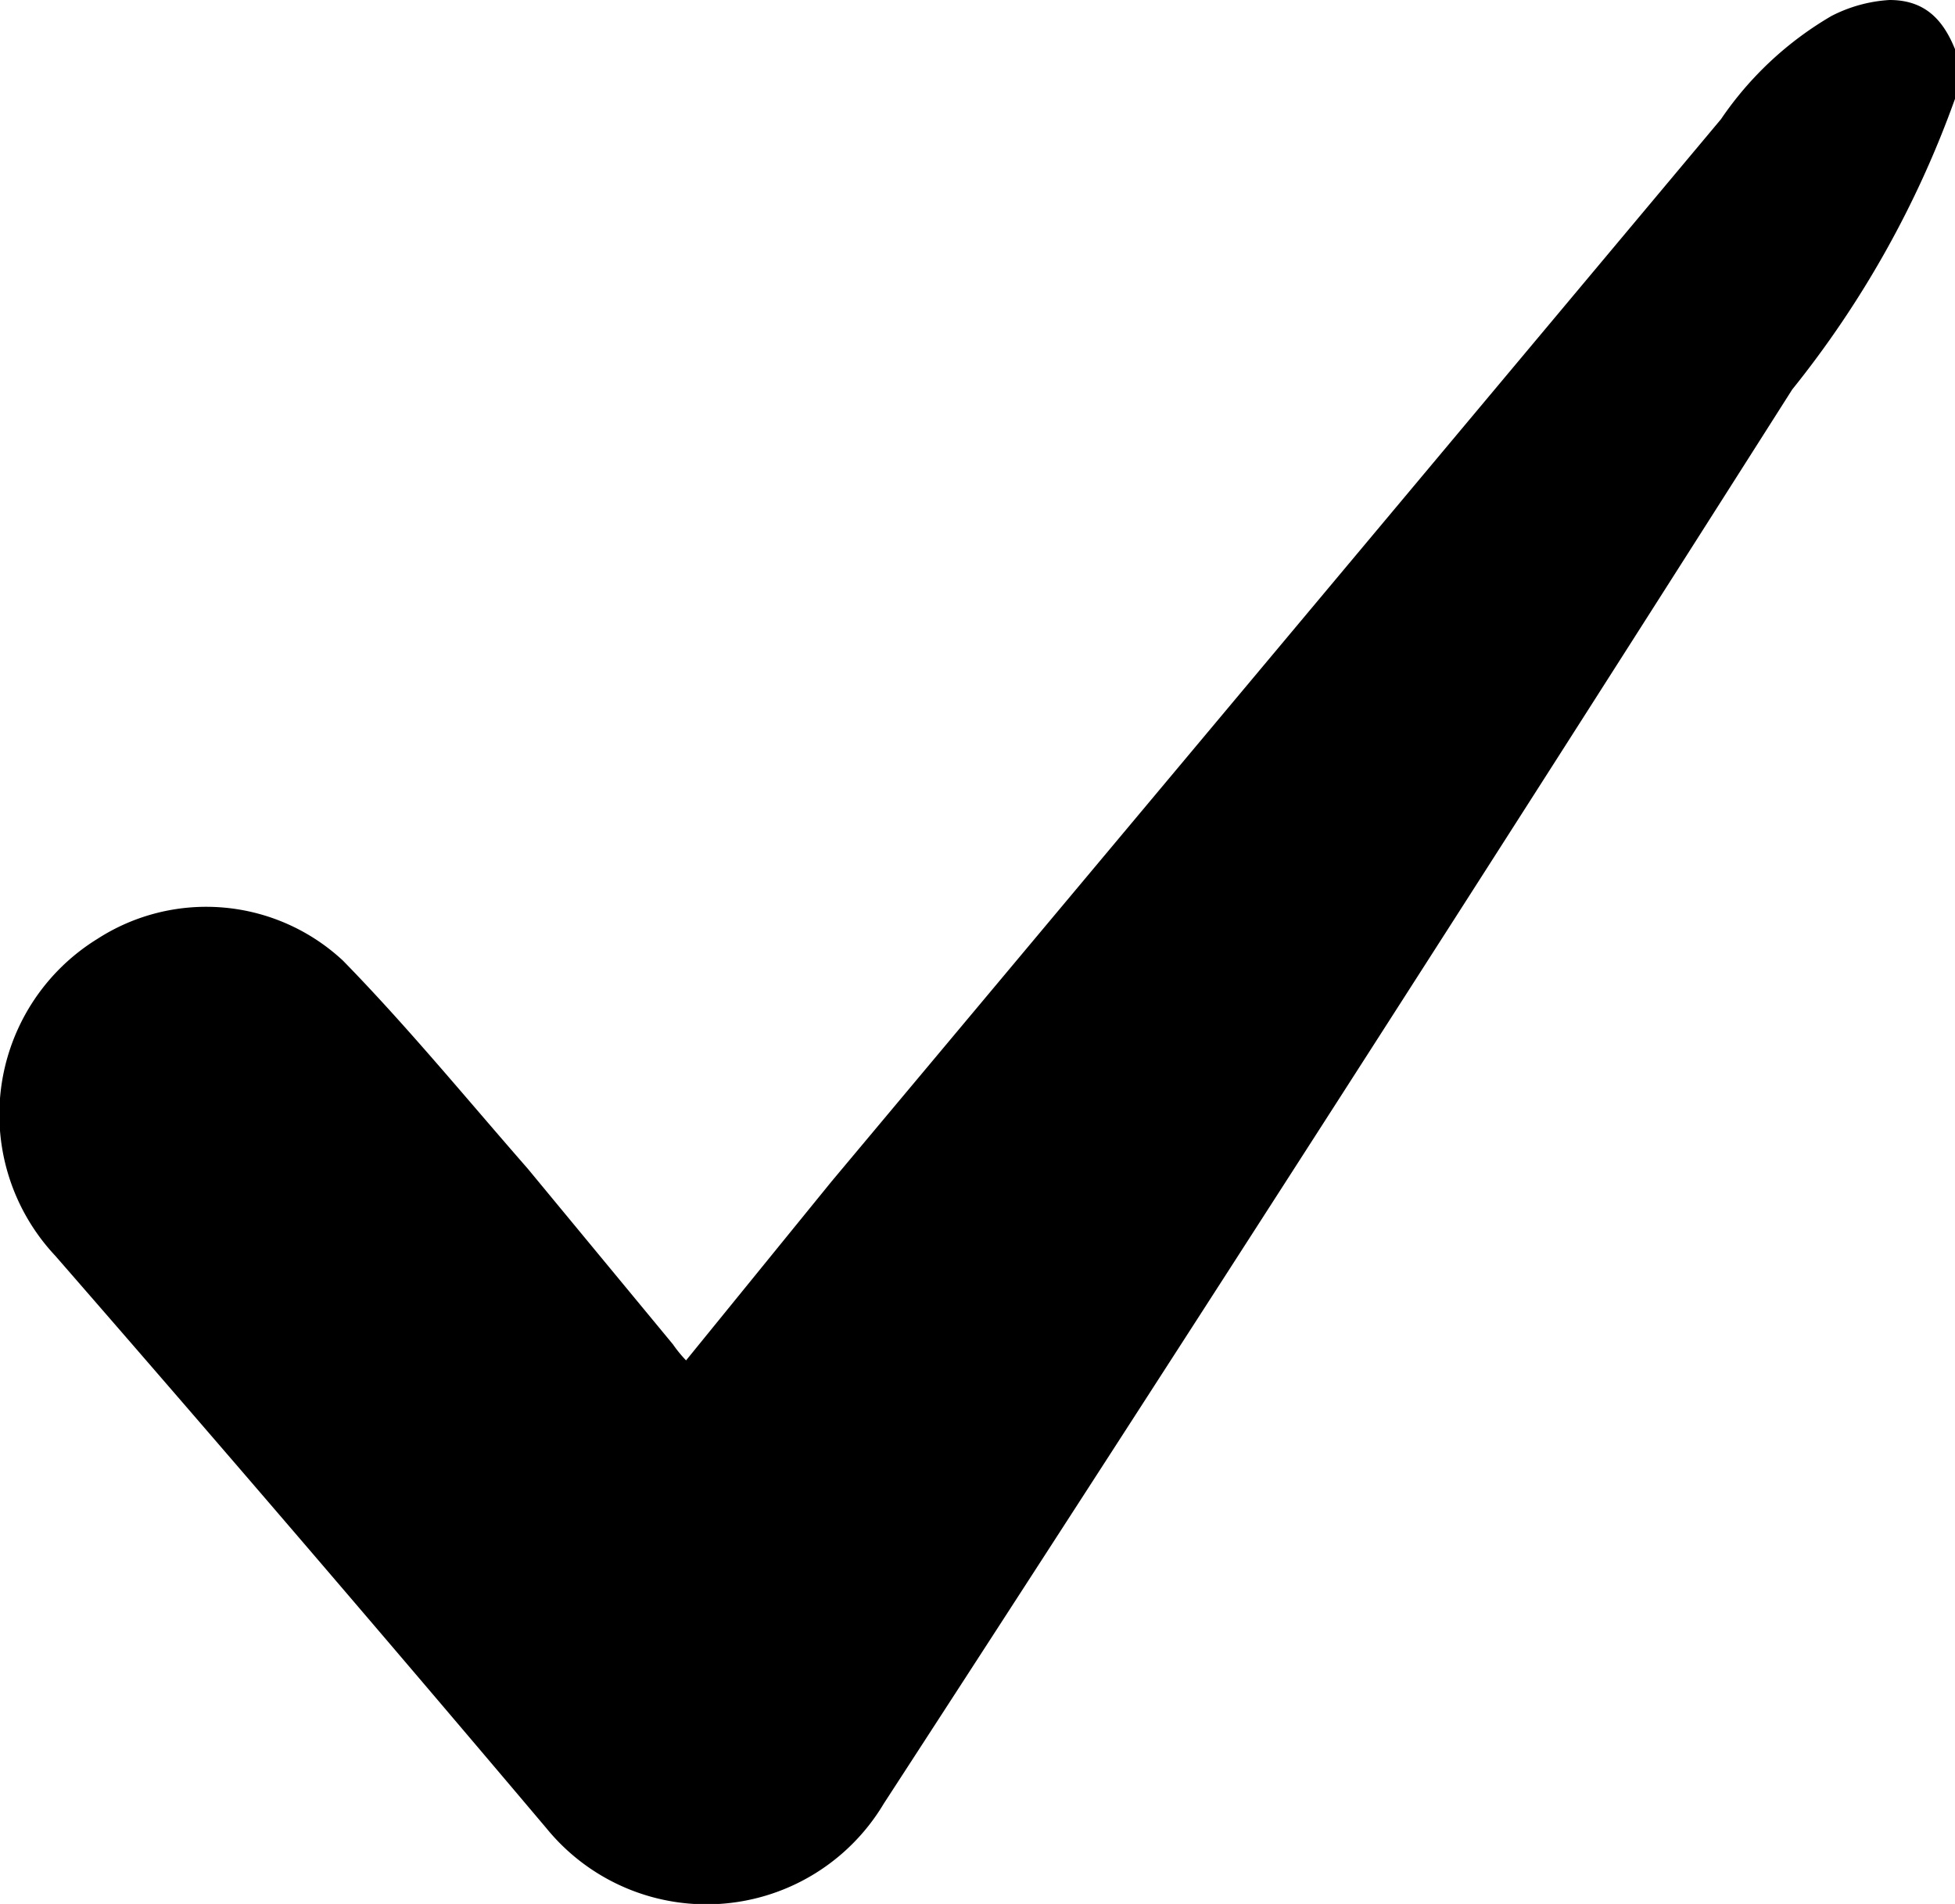 <svg id="Layer_1" data-name="Layer 1" xmlns="http://www.w3.org/2000/svg" viewBox="0 0 13.45 13.1"><title>tick</title><path d="M13.45.68a6.9,6.9,0,0,1-1.12,2Q9.23,7.56,6.08,12.41a1.42,1.42,0,0,1-2.32.17q-1.69-2-3.38-3.94A1.42,1.42,0,0,1,.67,6.46a1.38,1.38,0,0,1,1.69.15c.44.45.85.95,1.27,1.43l1,1.21a.87.87,0,0,0,.09.11l1-1.23L11.84.82A2.35,2.35,0,0,1,12.6.11,1,1,0,0,1,13,0c.28,0,.4.18.48.42Z"/></svg>
